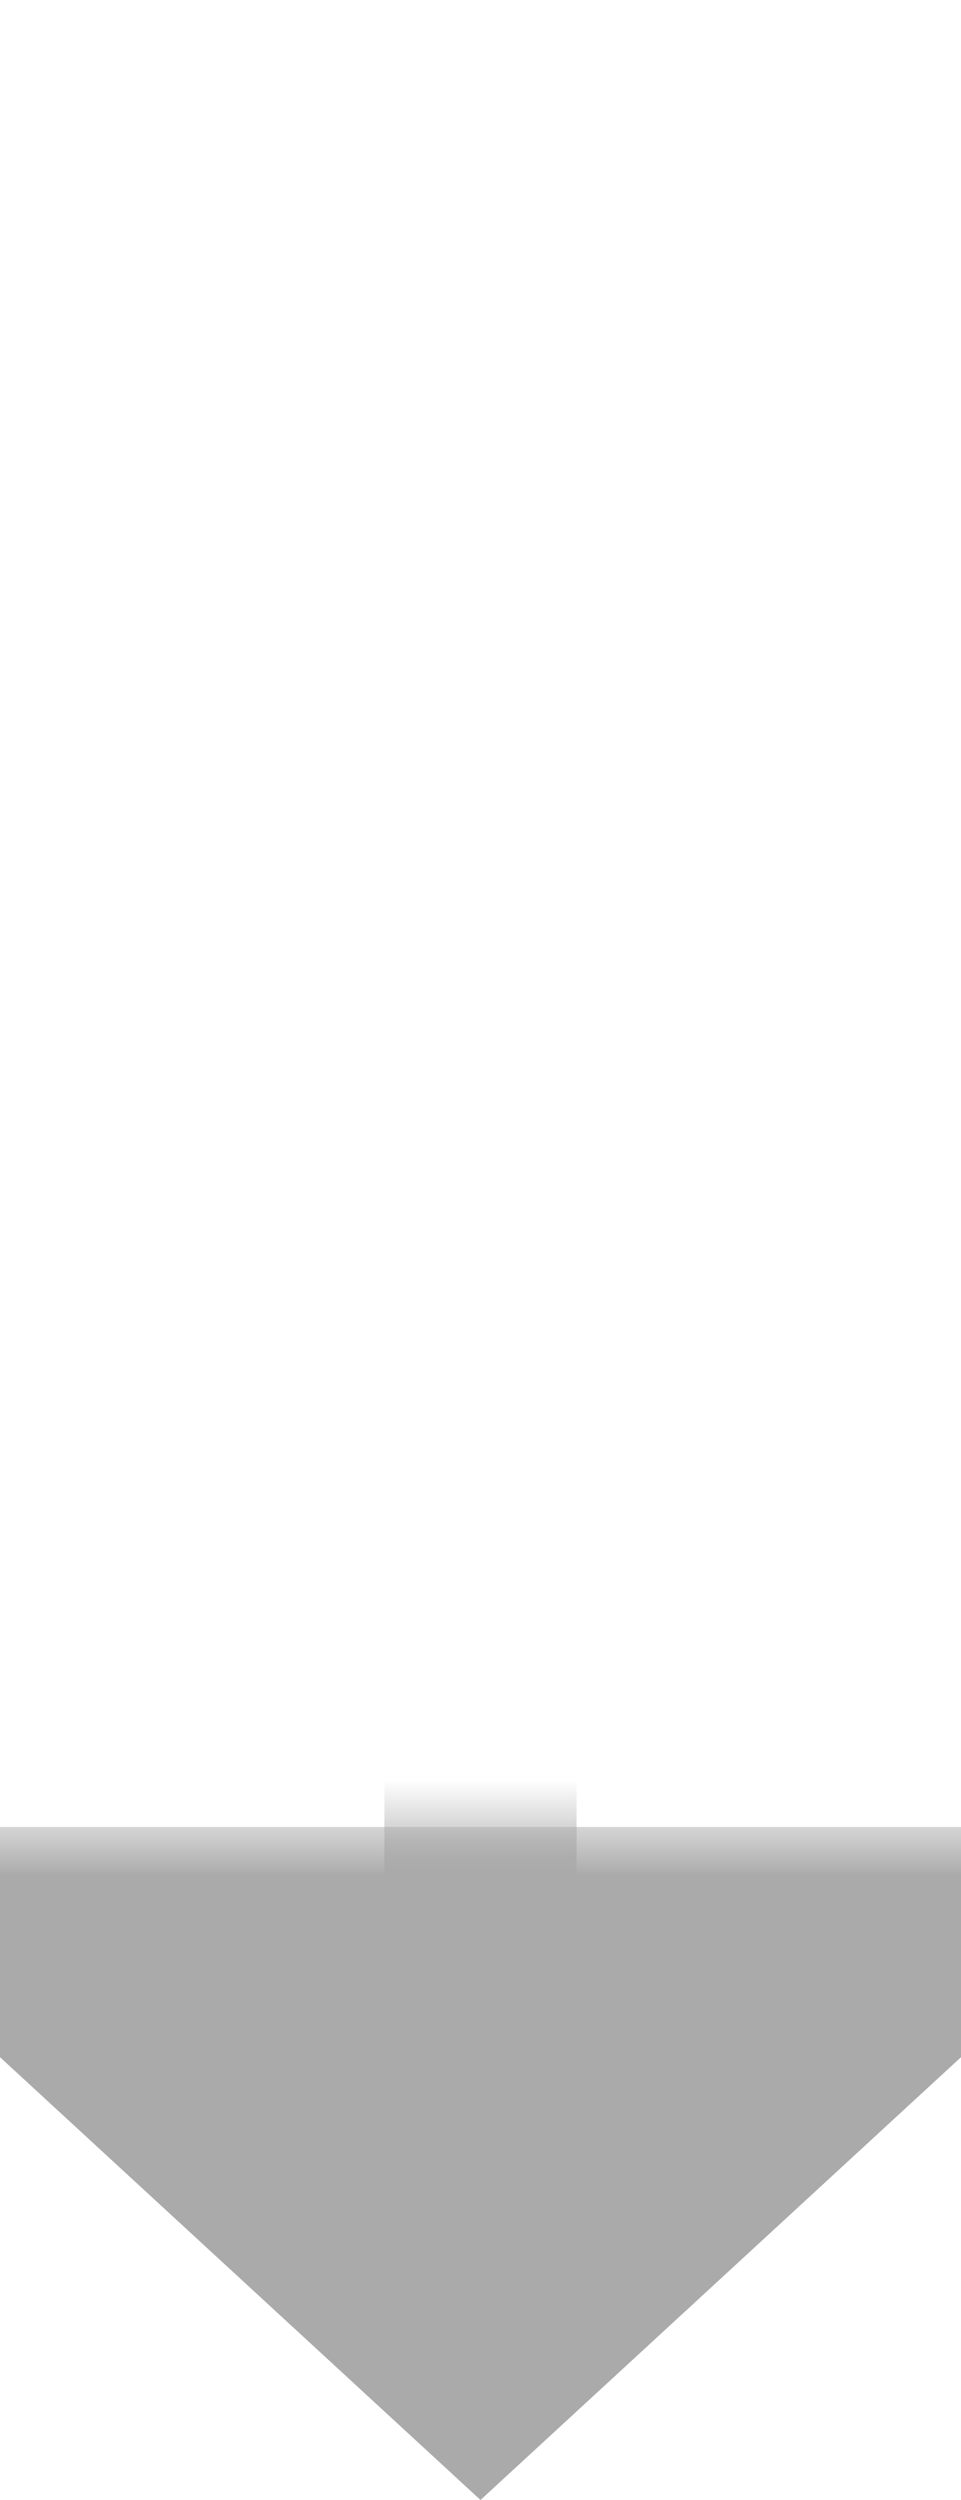 ﻿<?xml version="1.0" encoding="utf-8"?>
<svg version="1.1" xmlns:xlink="http://www.w3.org/1999/xlink" width="10px" height="26px" preserveAspectRatio="xMidYMin meet" viewBox="344 553  8 26" xmlns="http://www.w3.org/2000/svg">
  <defs>
    <mask fill="white" id="clip109">
      <path d="M 330 544  L 364 544  L 364 572  L 330 572  Z M 330 537  L 364 537  L 364 589  L 330 589  Z " fill-rule="evenodd" />
    </mask>
  </defs>
  <path d="M 347 537  L 347 557.5  A 0.5 0.5 0 0 0 347.5 558 A 0.5 0.5 0 0 1 348 558.5 L 348 573  " stroke-width="2" stroke="#aaaaaa" fill="none" mask="url(#clip109)" />
  <path d="M 340.4 572  L 348 579  L 355.6 572  L 340.4 572  Z " fill-rule="nonzero" fill="#aaaaaa" stroke="none" mask="url(#clip109)" />
</svg>